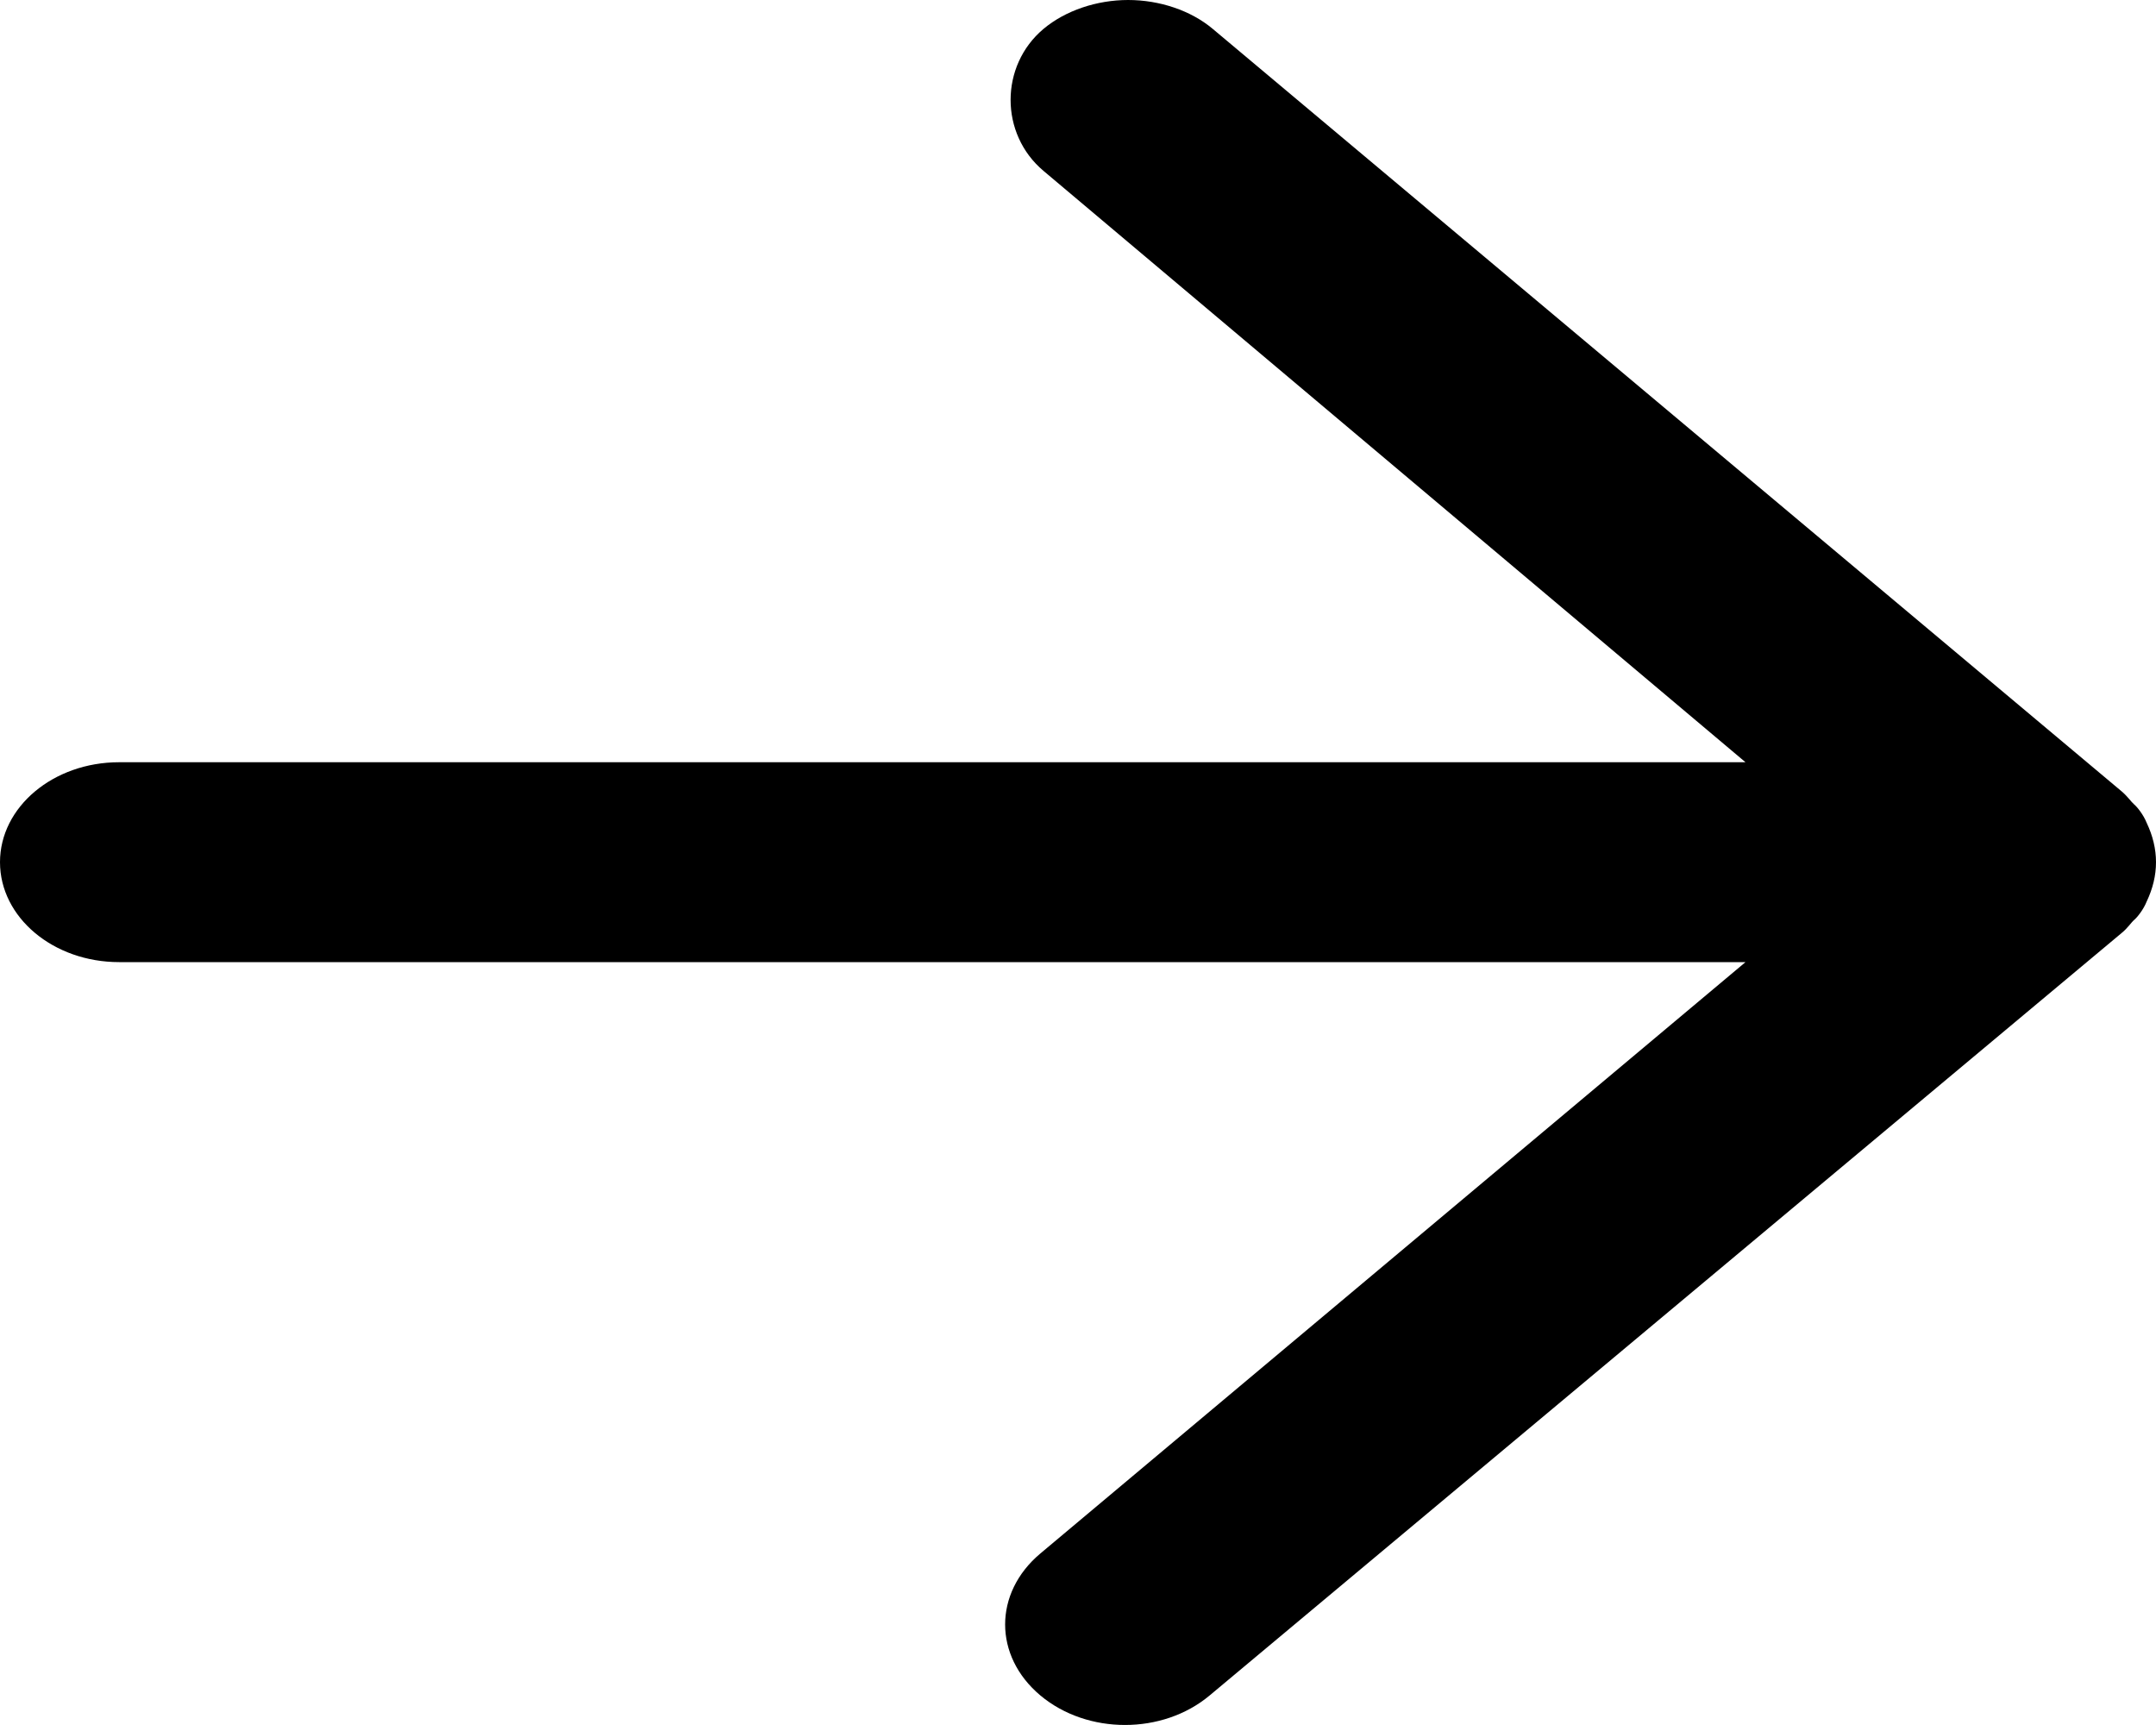<svg width="20" height="16" viewBox="0 0 20 16" fill="none" xmlns="http://www.w3.org/2000/svg">
<path d="M19.68 8.655C19.739 8.607 19.768 8.558 19.797 8.533C19.826 8.509 19.884 8.436 19.913 8.363C19.971 8.241 20 8.119 20 7.997C20 7.875 19.971 7.753 19.913 7.631C19.884 7.558 19.826 7.485 19.797 7.461C19.768 7.436 19.738 7.388 19.68 7.339L11.25 0.268C11.047 0.097 10.756 -4.7016e-07 10.465 -4.5745e-07C10.175 -4.4474e-07 9.884 0.097 9.68 0.268C9.273 0.61 9.273 1.243 9.68 1.585L16.192 7.07L1.105 7.07C0.494 7.07 -3.72206e-07 7.485 -3.49823e-07 7.997C-3.2744e-07 8.509 0.494 8.924 1.105 8.924L16.192 8.924L9.651 14.409C9.215 14.775 9.215 15.36 9.651 15.726C10.087 16.091 10.785 16.091 11.221 15.726L19.68 8.655Z" fill="black"/>
</svg>
